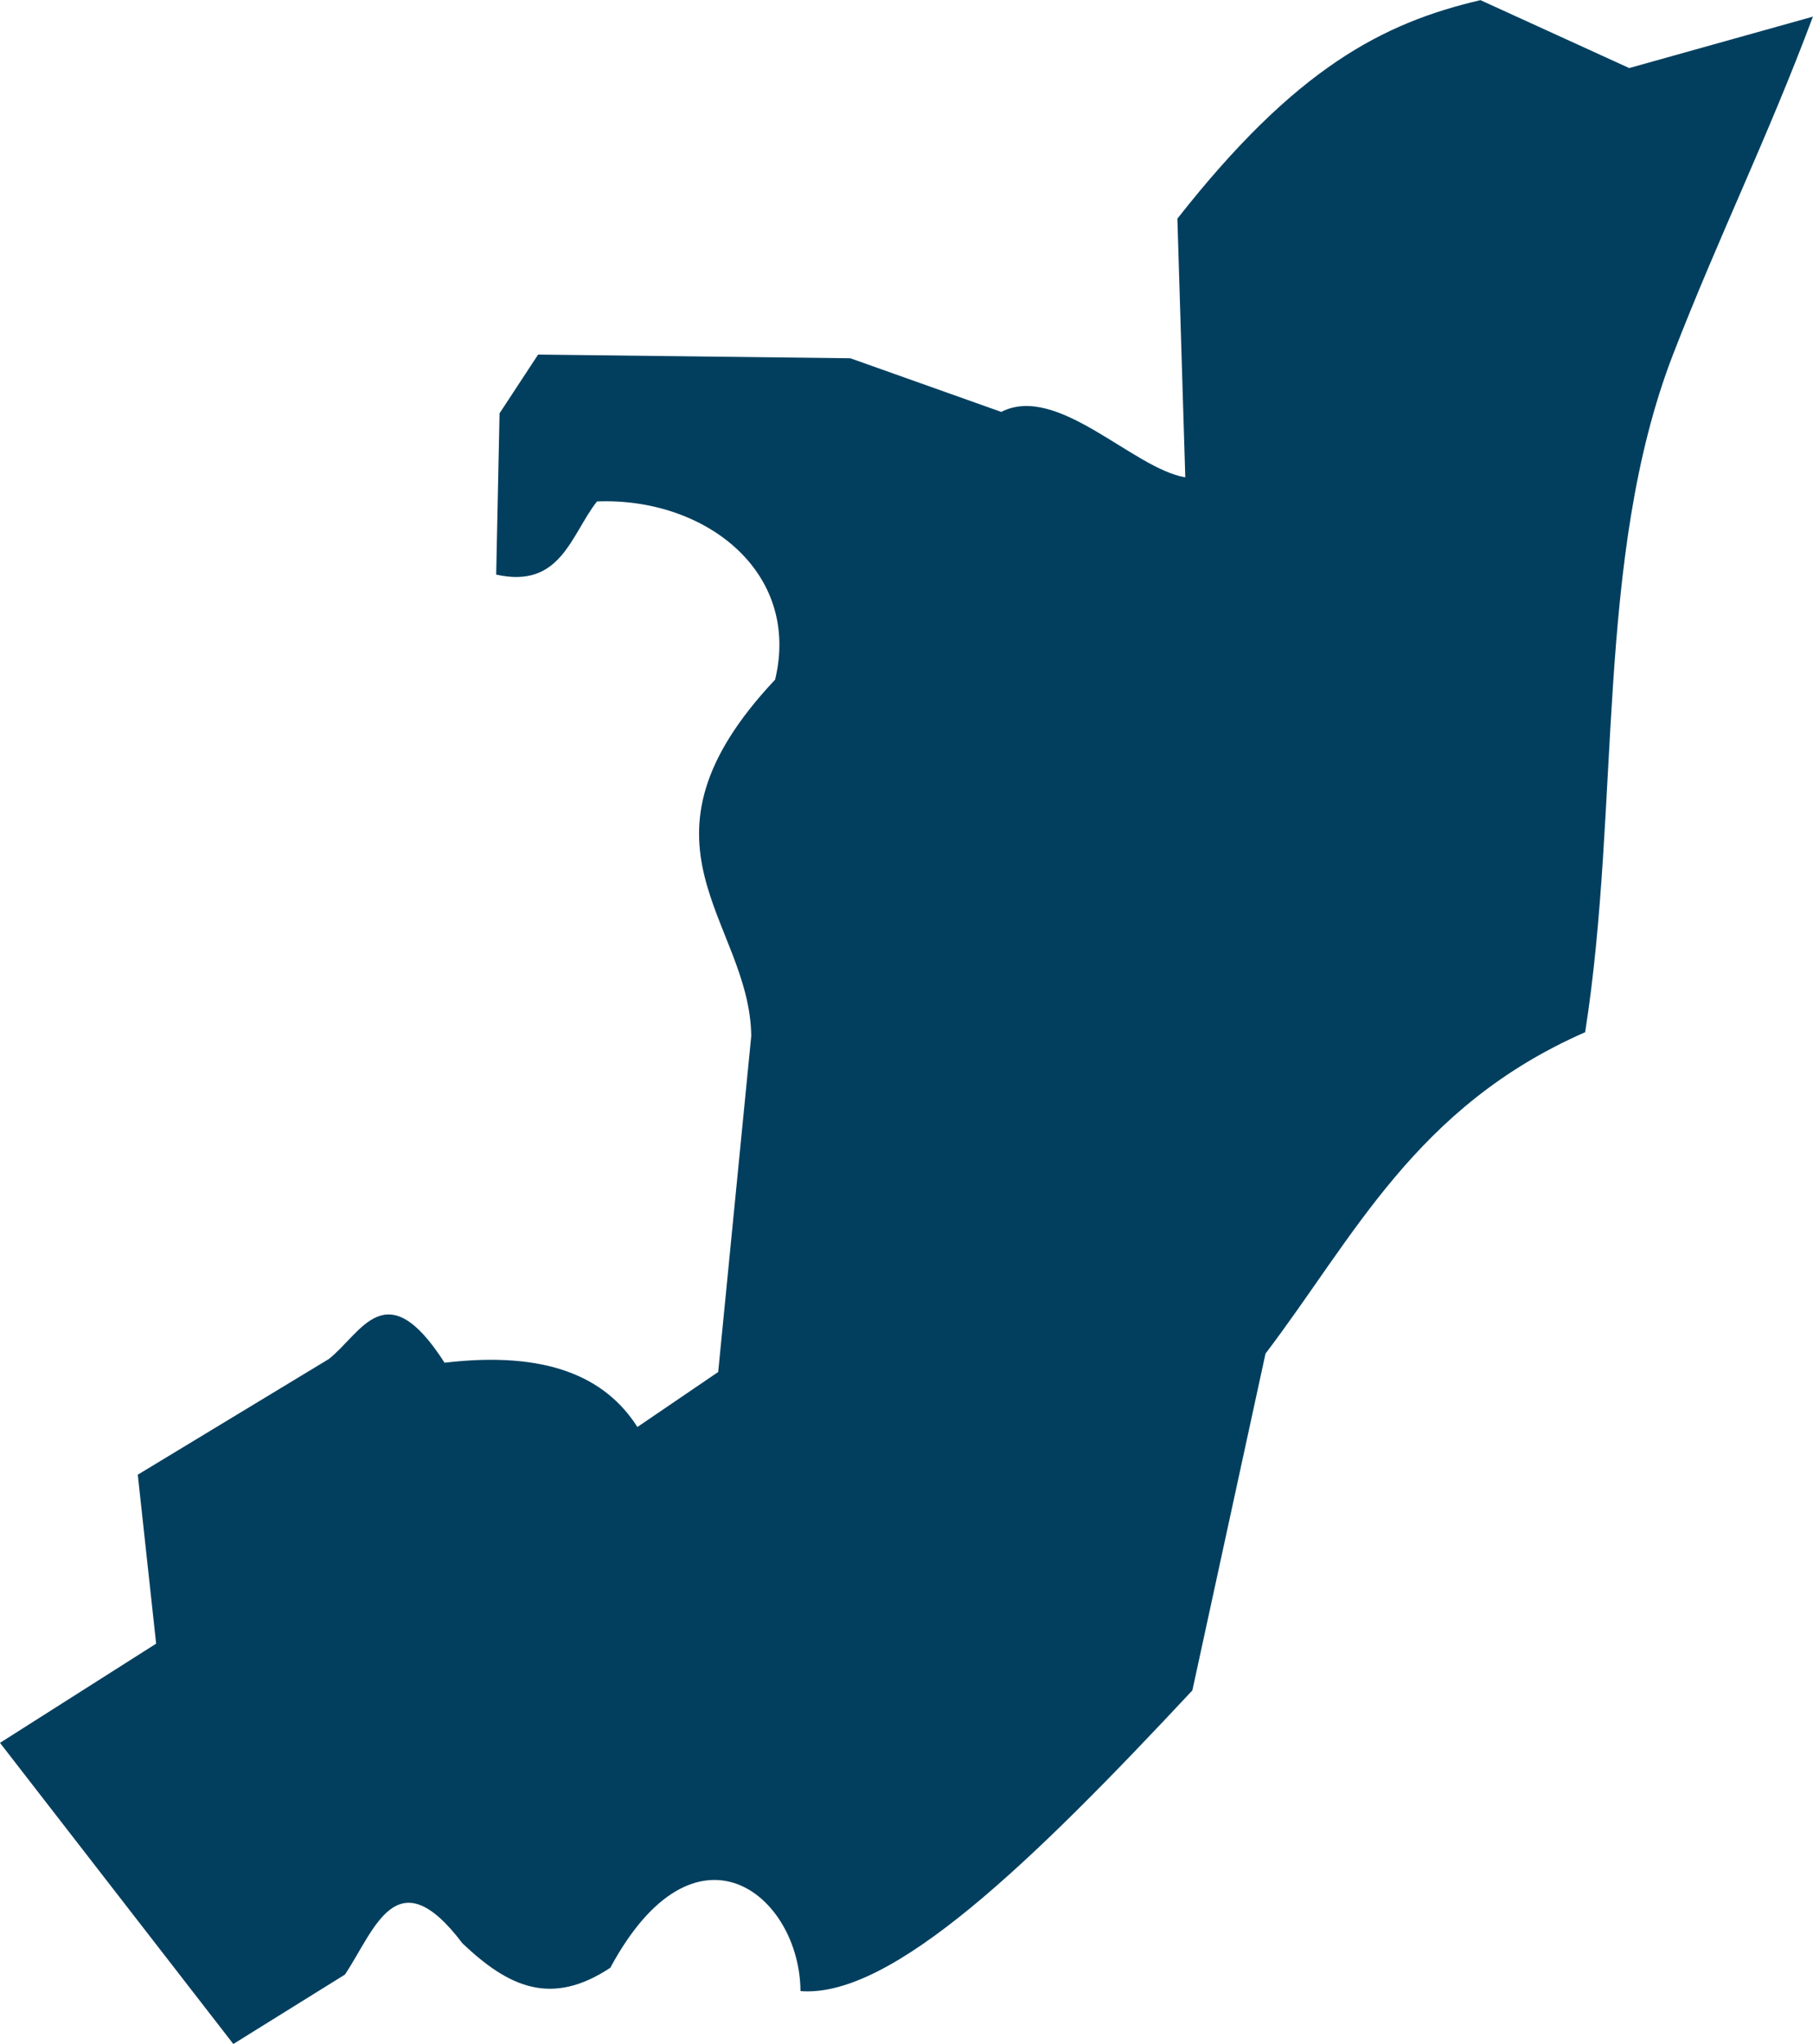 <svg xmlns="http://www.w3.org/2000/svg" width="26.37" height="29.734" viewBox="0 0 26.37 29.734">
  <path id="Republik_Kongo" data-name="Republik Kongo" d="M500.967,604.077l-3.393-4.38,2.271-1.443-.267-2.458,2.779-1.683c.474-.373.83-1.278,1.683.054,1.476-.175,2.336.2,2.805.935l1.175-.8.481-4.889c-.022-1.684-1.907-2.785.347-5.183.379-1.577-1.031-2.656-2.591-2.592-.382.488-.525,1.274-1.466,1.064l.049-2.346.561-.855,4.542.054,2.194.78c.819-.418,1.915.824,2.677.952l-.115-3.763c1.721-2.193,2.989-2.847,4.408-3.179l2.164.988,2.672-.748c-.656,1.755-1.371,3.2-2.036,4.918-1.139,2.952-.758,6.55-1.277,9.856-2.467,1.082-3.361,2.981-4.649,4.675l-1.064,4.9c-2.322,2.488-4.372,4.482-5.7,4.374-.009-1.4-1.527-2.639-2.766-.339-.864.572-1.486.275-2.15-.355-.96-1.269-1.276-.194-1.71.454l-1.63,1.014Z" transform="translate(-497.574 -574.343)" fill="#023f5f"/>
</svg>
